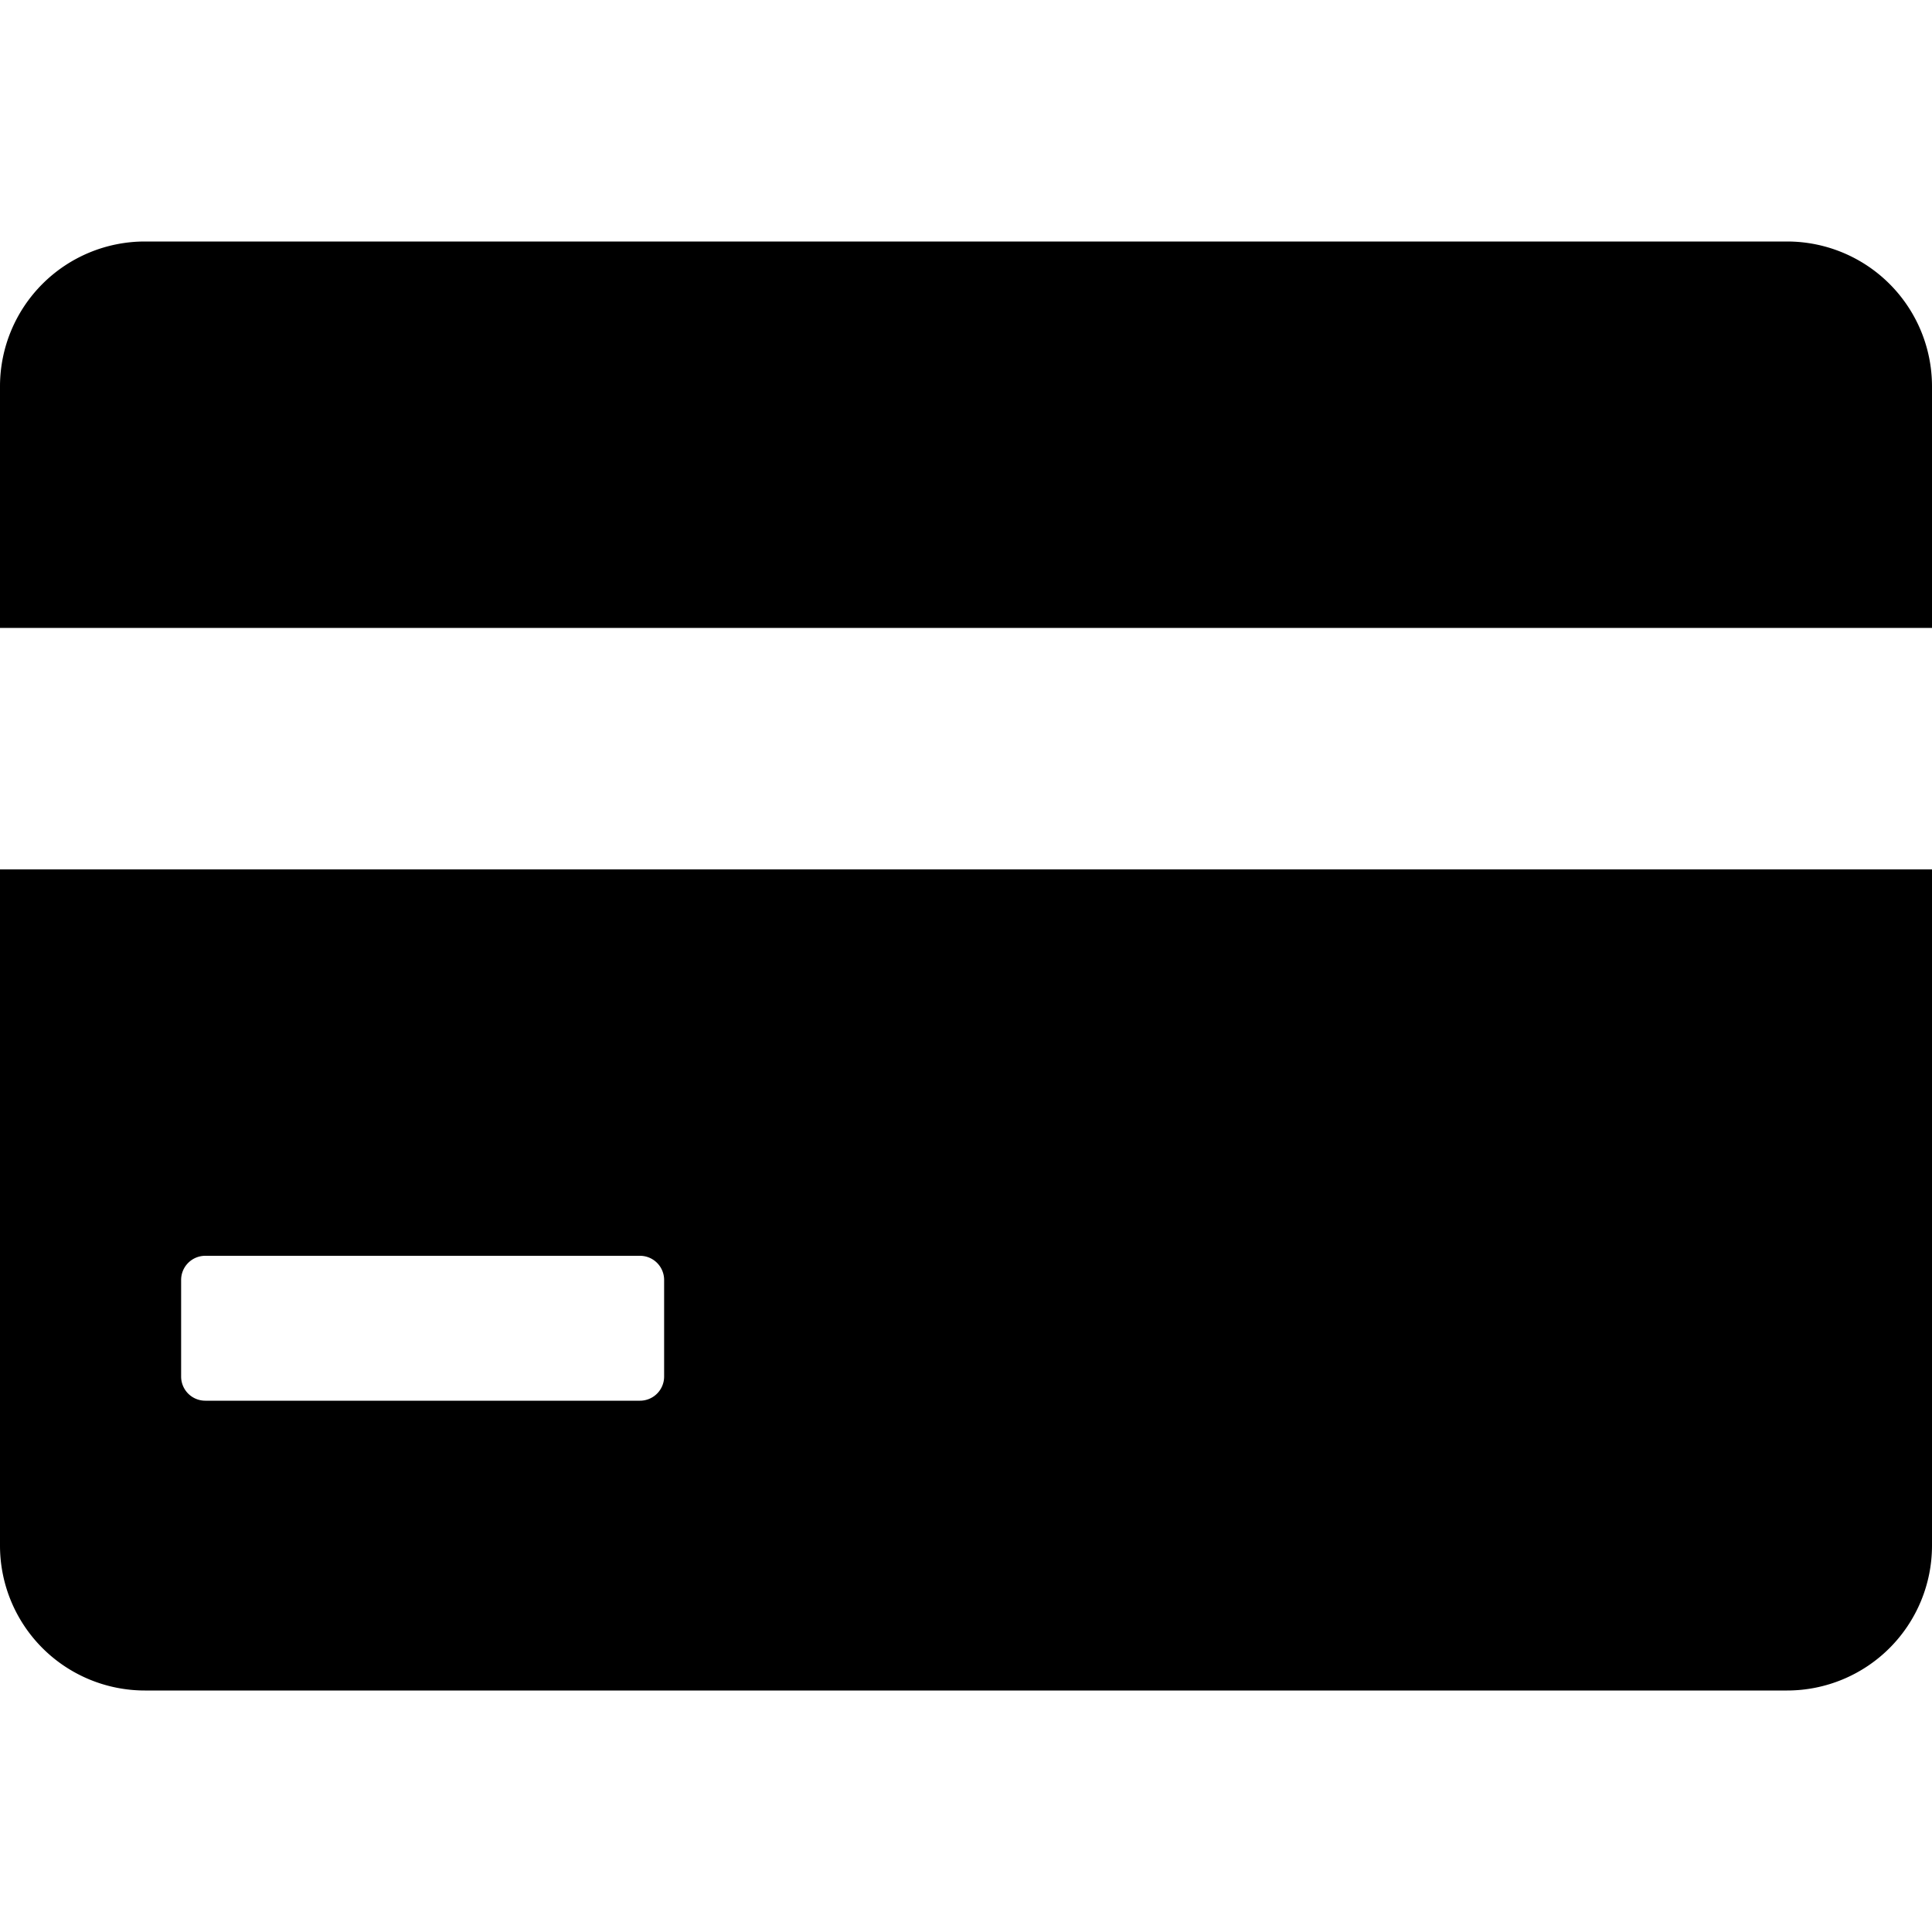 <svg width="24" height="24" viewBox="0 0 24 24"><g><path d="M1.8 3A1.8 1.8 0 0 0 0 4.8v3h24v-3A1.8 1.8 0 0 0 22.2 3zM0 10.8v8.4A1.8 1.8 0 0 0 1.8 21h20.4a1.8 1.8 0 0 0 1.8-1.8v-8.4zm2.55 6.6a.3.3 0 0 1-.3-.3v-1.2a.3.3 0 0 1 .3-.3h5.4a.3.3 0 0 1 .3.3v1.2a.3.3 0 0 1-.3.3z"/></g></svg>